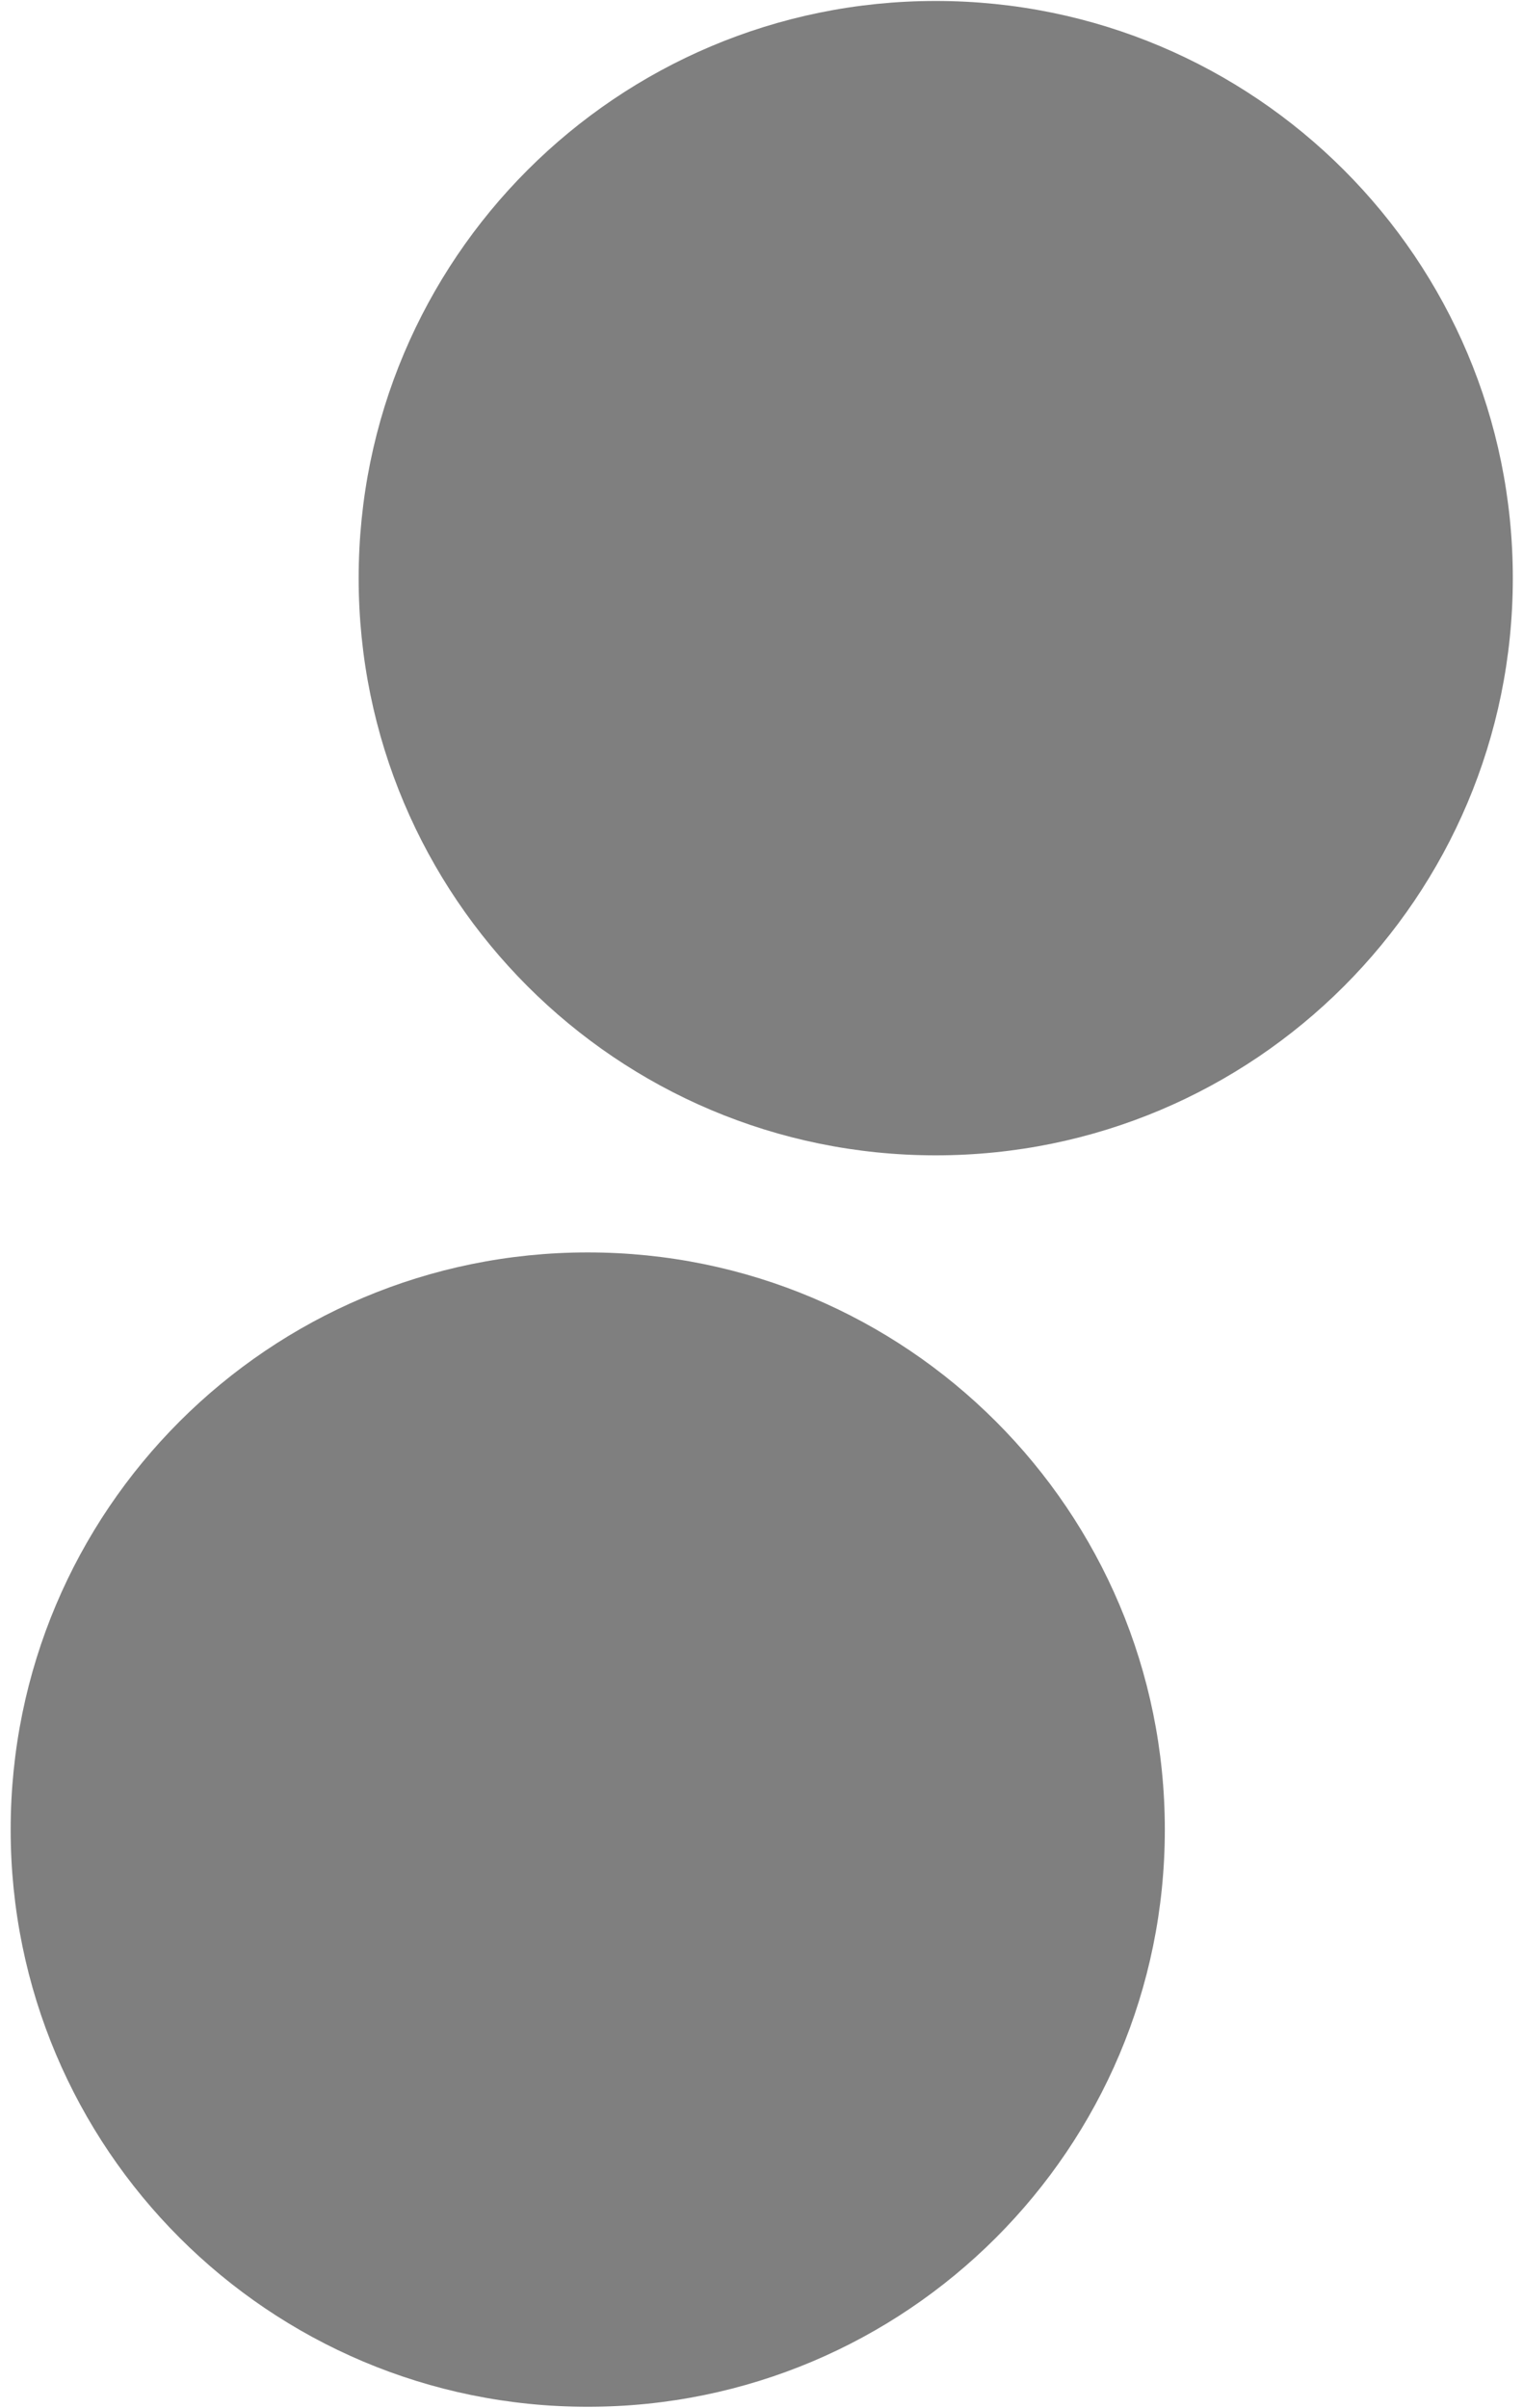 <?xml version="1.0" encoding="UTF-8"?>
<!DOCTYPE svg PUBLIC "-//W3C//DTD SVG 1.0//EN" "http://www.w3.org/TR/2001/REC-SVG-20010904/DTD/svg10.dtd">
<!-- Creator: CorelDRAW X6 -->
<svg xmlns="http://www.w3.org/2000/svg" xml:space="preserve" width="31px" height="49px" version="1.0" shape-rendering="geometricPrecision" text-rendering="geometricPrecision" image-rendering="optimizeQuality" fill-rule="evenodd" clip-rule="evenodd"
viewBox="0 0 3100 4960"
 xmlns:xlink="http://www.w3.org/1999/xlink">
 <g id="_0212.cgm:type:overlay">
  <IC_ColorNameTable/>
  <PictureProperties/>
  <path fill="#000001" fill-opacity="0.502" d="M2381 3769c0,-657 -532,-1189 -1189,-1189 -657,0 -1189,532 -1189,1189 0,657 532,1189 1189,1189 657,0 1189,-532 1189,-1189z"/>
  <path fill="#000001" fill-opacity="0.502" d="M3098 1191c0,-657 -532,-1189 -1189,-1189 -657,0 -1189,532 -1189,1189 0,657 532,1189 1189,1189 657,0 1189,-532 1189,-1189z"/>
 </g>
</svg>
